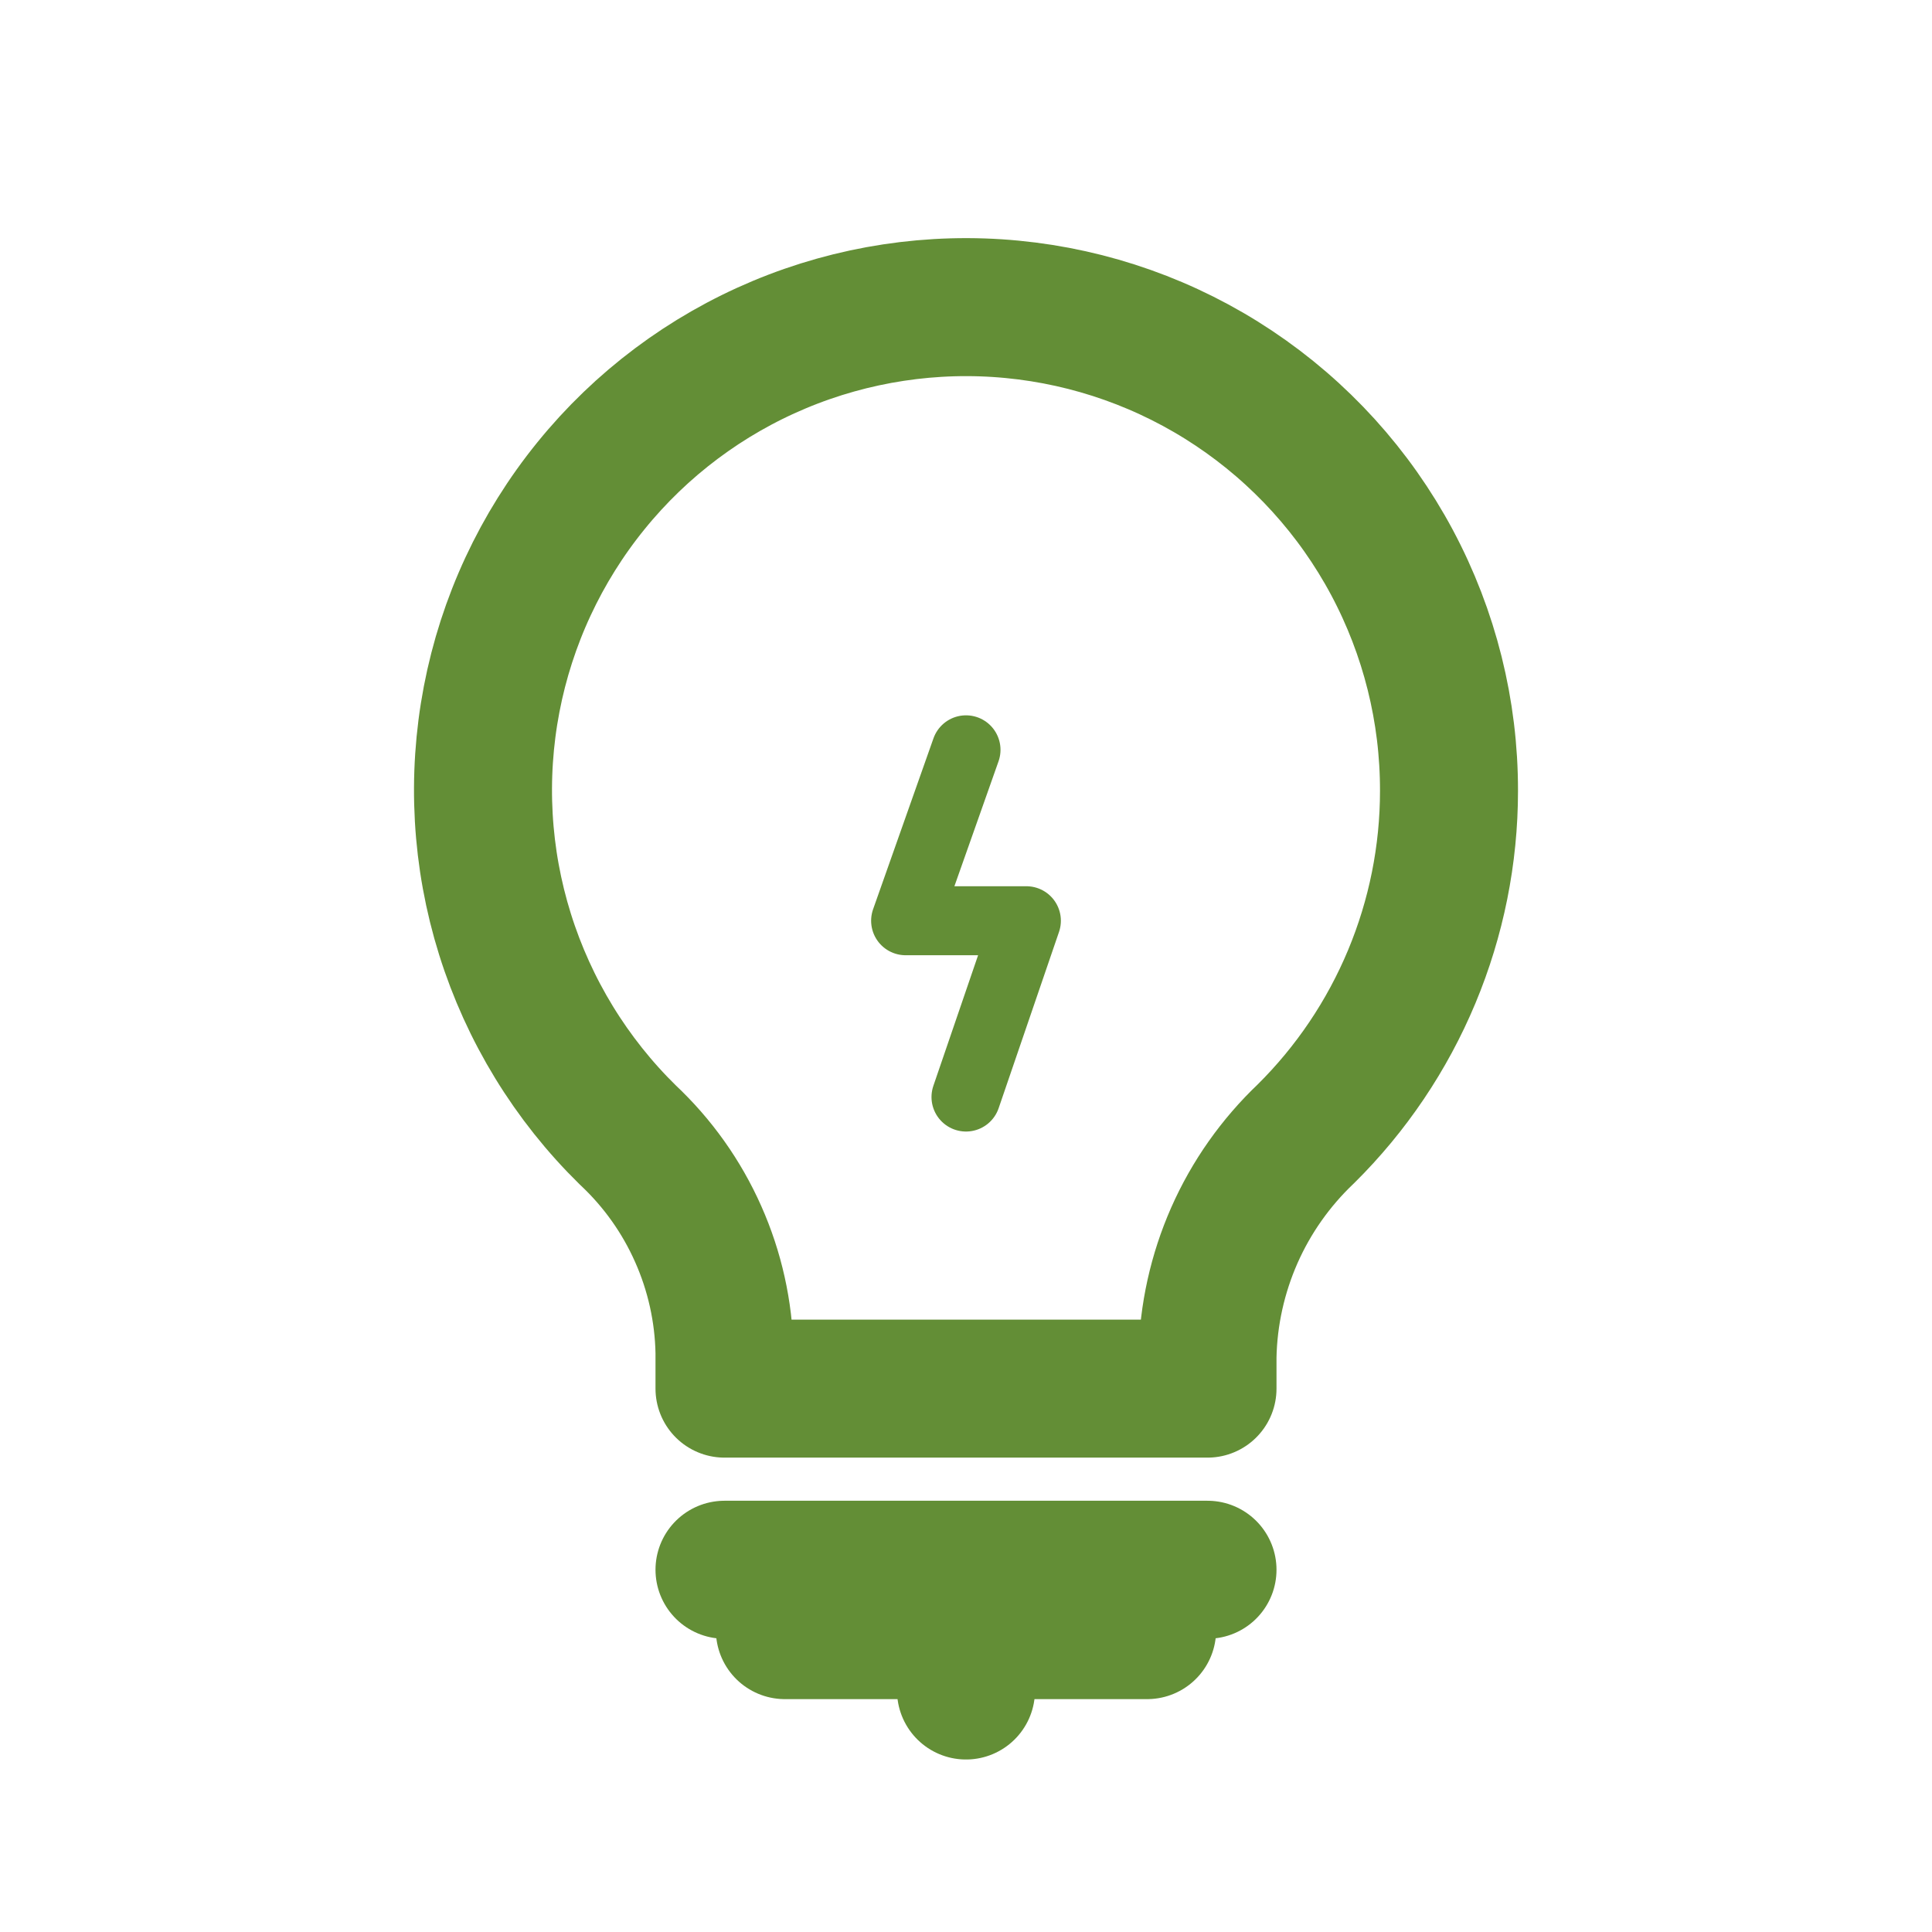 <svg width="28" height="28" viewBox="0 0 28 28" fill="none" xmlns="http://www.w3.org/2000/svg">
<path d="M21 11.462C21.002 10.308 20.718 9.171 20.174 8.152C19.63 7.134 18.842 6.266 17.882 5.626C16.921 4.985 15.816 4.593 14.667 4.483C13.518 4.373 12.359 4.549 11.294 4.995C10.229 5.441 9.291 6.144 8.564 7.041C7.837 7.937 7.342 9 7.125 10.134C6.908 11.268 6.974 12.438 7.319 13.54C7.664 14.642 8.275 15.642 9.1 16.45C9.532 16.855 9.878 17.342 10.118 17.883C10.359 18.424 10.489 19.008 10.5 19.6V20.125H17.5V19.661C17.512 19.055 17.645 18.458 17.889 17.904C18.134 17.349 18.487 16.849 18.926 16.432C19.583 15.782 20.104 15.008 20.46 14.155C20.816 13.302 21 12.387 21 11.462Z" stroke="#638E36" stroke-width="2" stroke-linecap="round" stroke-linejoin="round"/>
<path d="M10.5 22.75H17.5" stroke="#638E36" stroke-width="2" stroke-linecap="round" stroke-linejoin="round"/>
<path d="M11.375 23.625H16.625" stroke="#638E36" stroke-width="2" stroke-linecap="round" stroke-linejoin="round"/>
<path d="M14 24.5V23.625" stroke="#638E36" stroke-width="2" stroke-linecap="round" stroke-linejoin="round"/>
<path d="M14 10.867L13.125 13.344H14.875L14 15.899" stroke="#638E36" stroke-linecap="round" stroke-linejoin="round"/>
</svg>
